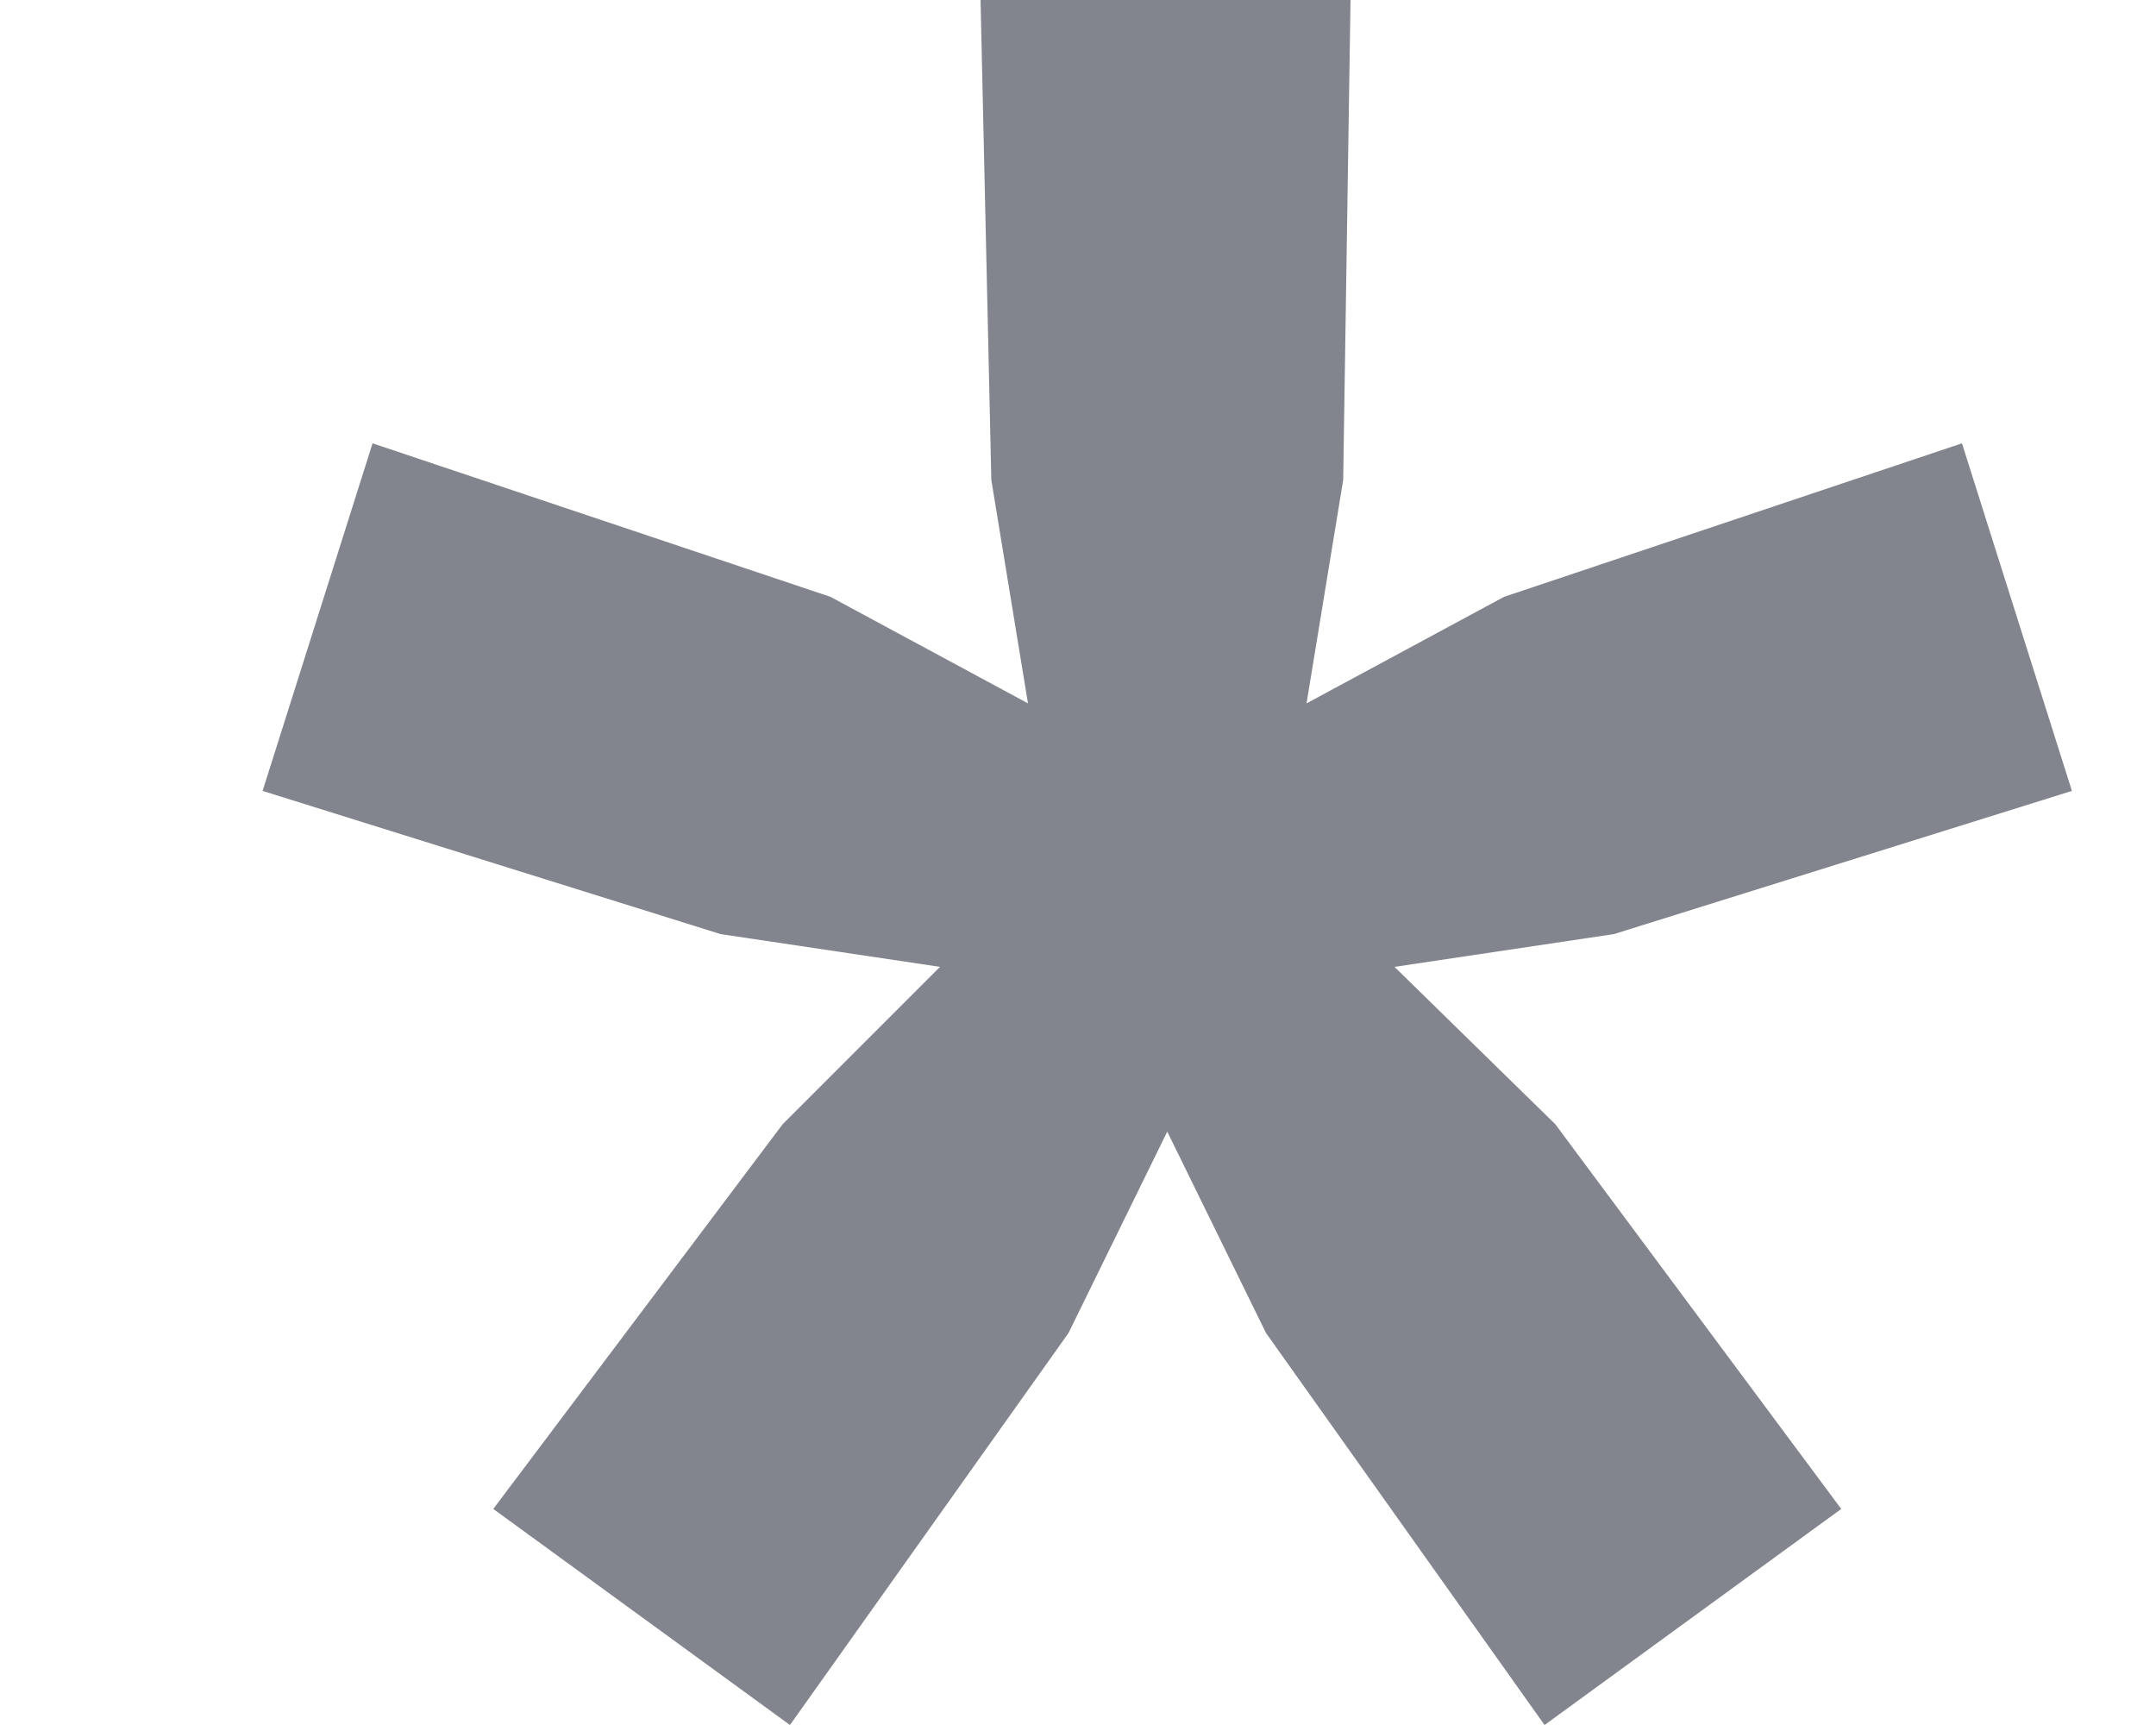 <svg width="5" height="4" viewBox="0 0 5 4" fill="none" xmlns="http://www.w3.org/2000/svg">
<path d="M0.864 1.028L1.926 1.384L2.384 1.631L2.299 1.113L2.274 0H3.132L3.115 1.113L3.03 1.631L3.488 1.384L4.55 1.028L4.805 1.834L3.743 2.166L3.234 2.242L3.607 2.607L4.27 3.499L3.582 4L2.936 3.091L2.707 2.624L2.478 3.091L1.832 4L1.144 3.499L1.815 2.607L2.18 2.242L1.671 2.166L0.609 1.834L0.864 1.028Z" fill="#82848E"/>
</svg>

